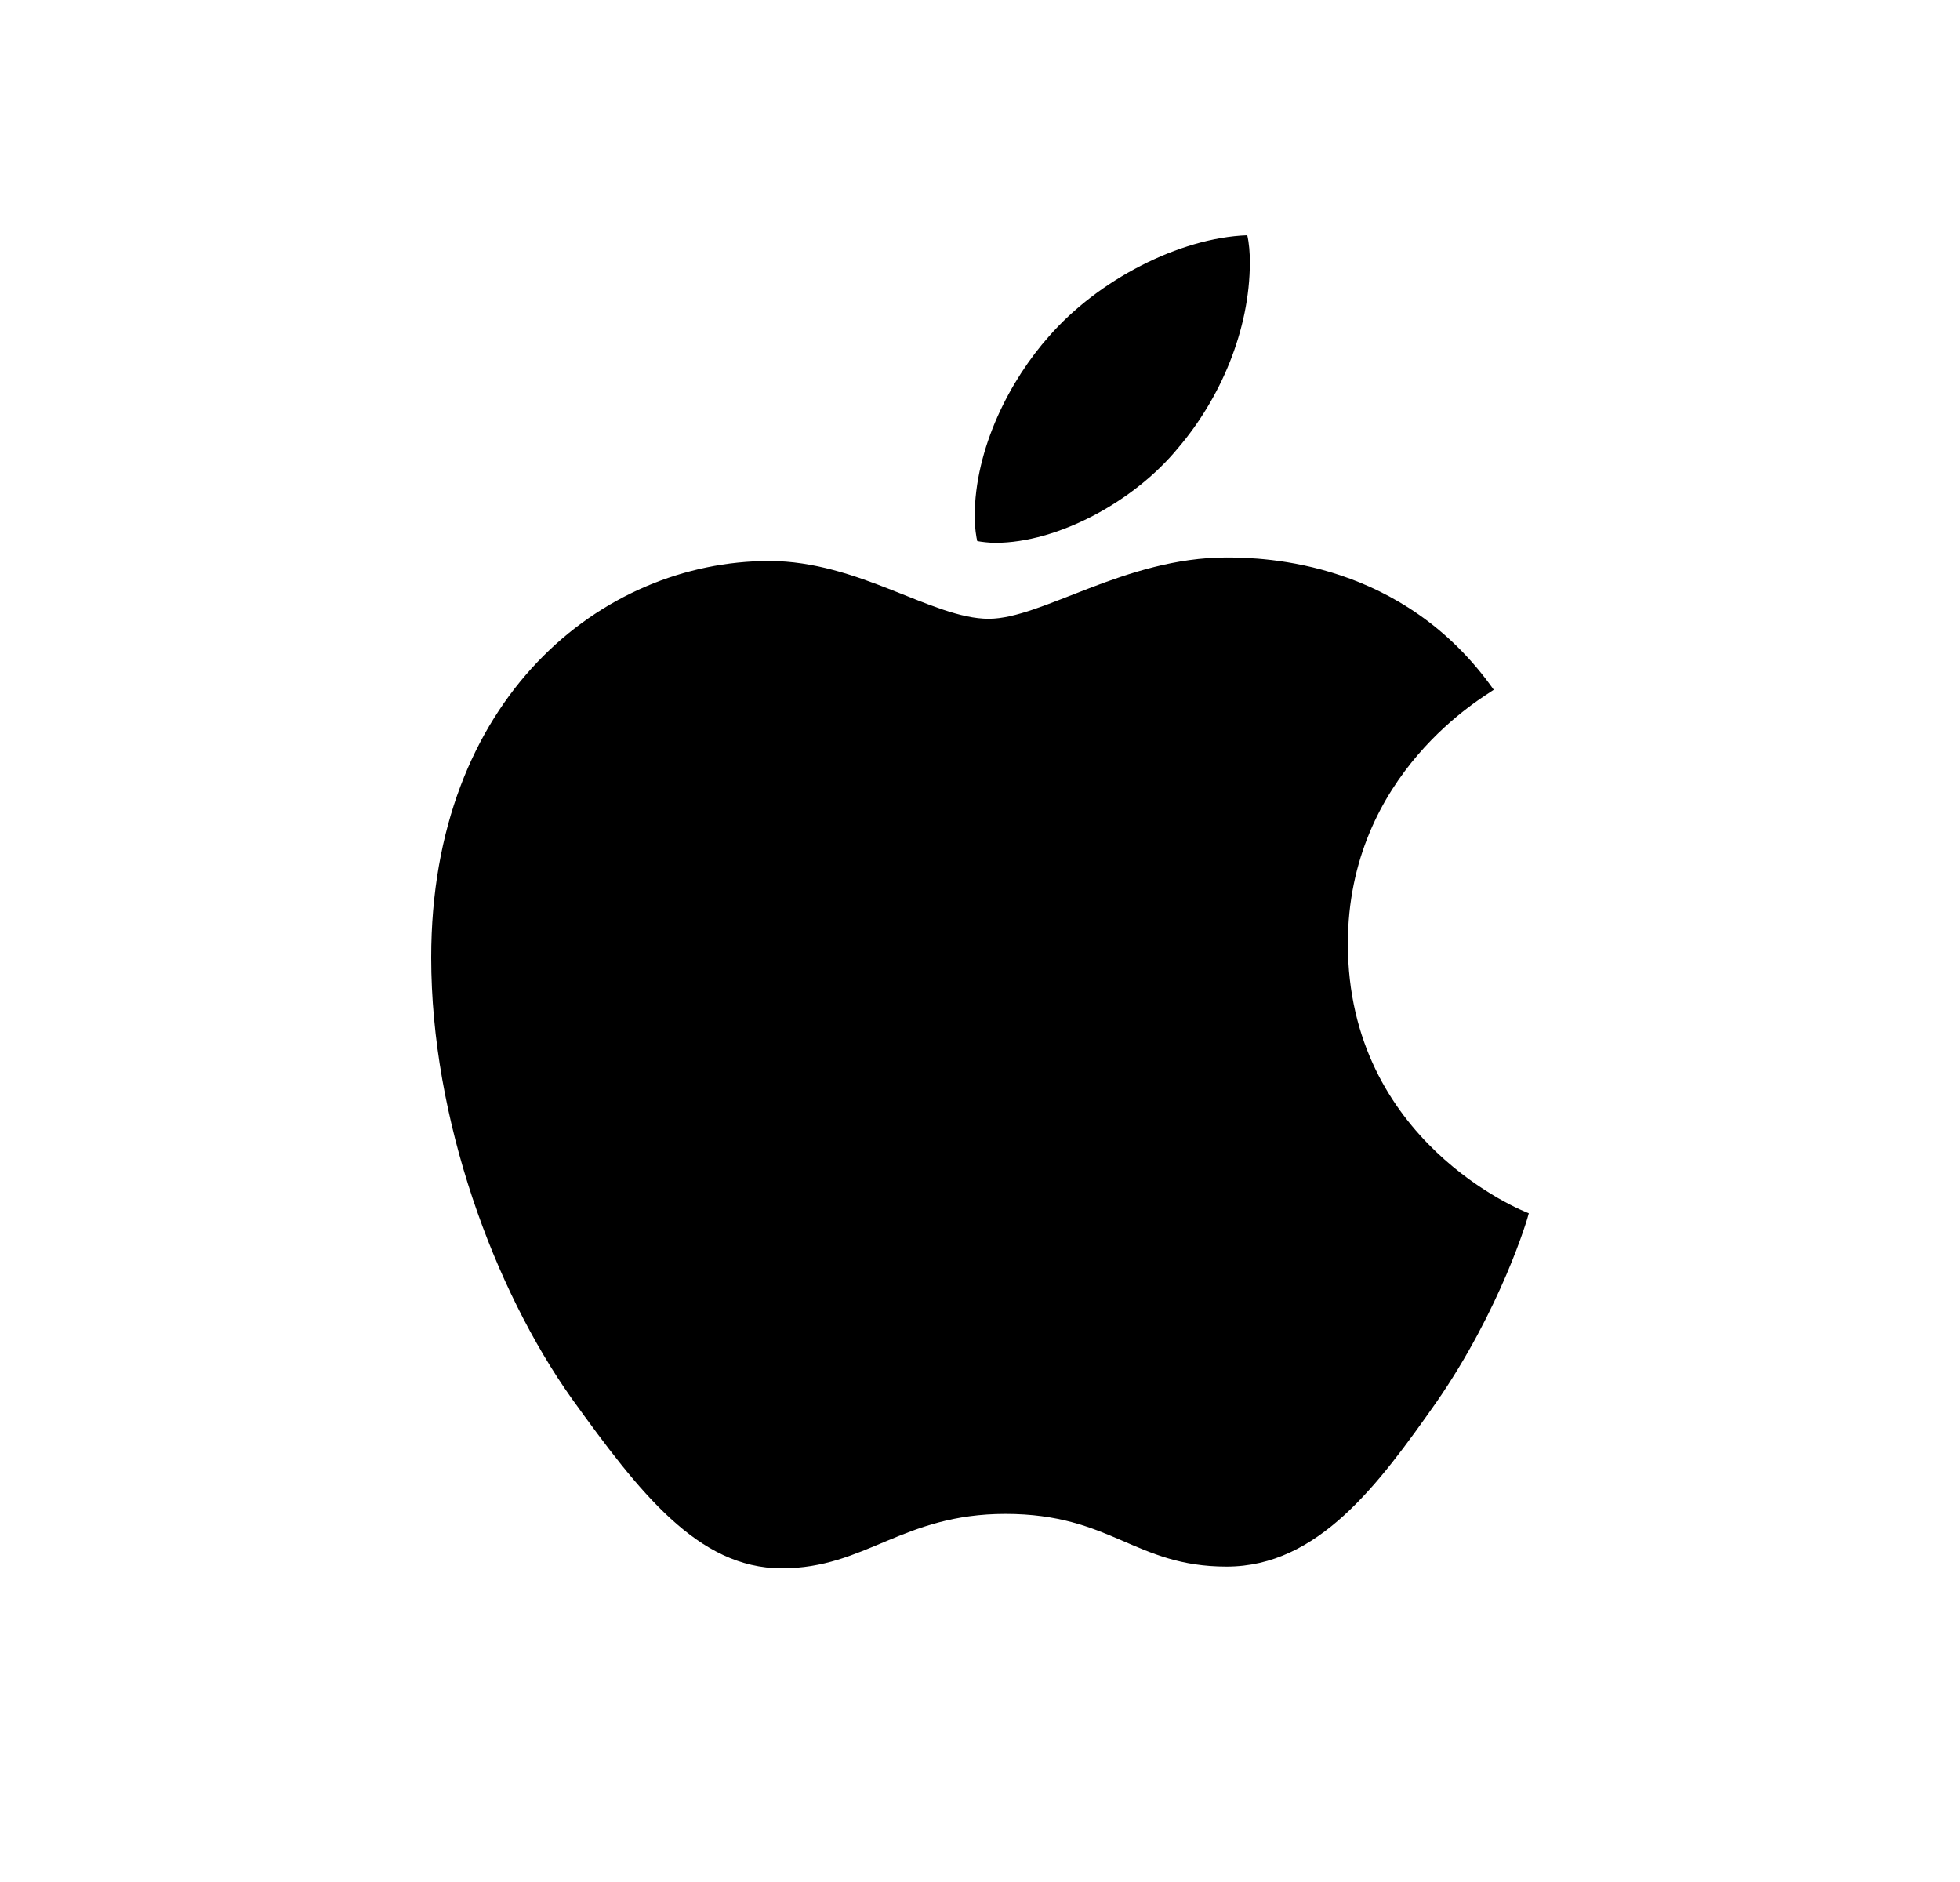 <svg width="25" height="24" viewBox="0 0 25 24" fill="none" xmlns="http://www.w3.org/2000/svg">
<path d="M19.053 8.796C18.953 8.872 17.192 9.853 17.192 12.035C17.192 14.558 19.433 15.45 19.5 15.472C19.49 15.527 19.144 16.695 18.319 17.885C17.582 18.932 16.814 19.978 15.645 19.978C14.475 19.978 14.174 19.306 12.824 19.306C11.509 19.306 11.041 20 9.971 20C8.902 20 8.155 19.031 7.297 17.841C6.303 16.443 5.5 14.272 5.5 12.211C5.5 8.906 7.674 7.154 9.813 7.154C10.95 7.154 11.897 7.891 12.611 7.891C13.29 7.891 14.35 7.109 15.643 7.109C16.133 7.109 17.894 7.154 19.053 8.796ZM15.029 5.71C15.564 5.083 15.942 4.212 15.942 3.342C15.942 3.221 15.932 3.099 15.909 3C15.039 3.032 14.004 3.573 13.38 4.289C12.889 4.84 12.432 5.71 12.432 6.592C12.432 6.725 12.454 6.858 12.465 6.9C12.52 6.91 12.609 6.922 12.699 6.922C13.479 6.922 14.461 6.405 15.029 5.71Z" fill="black"/>
</svg>
